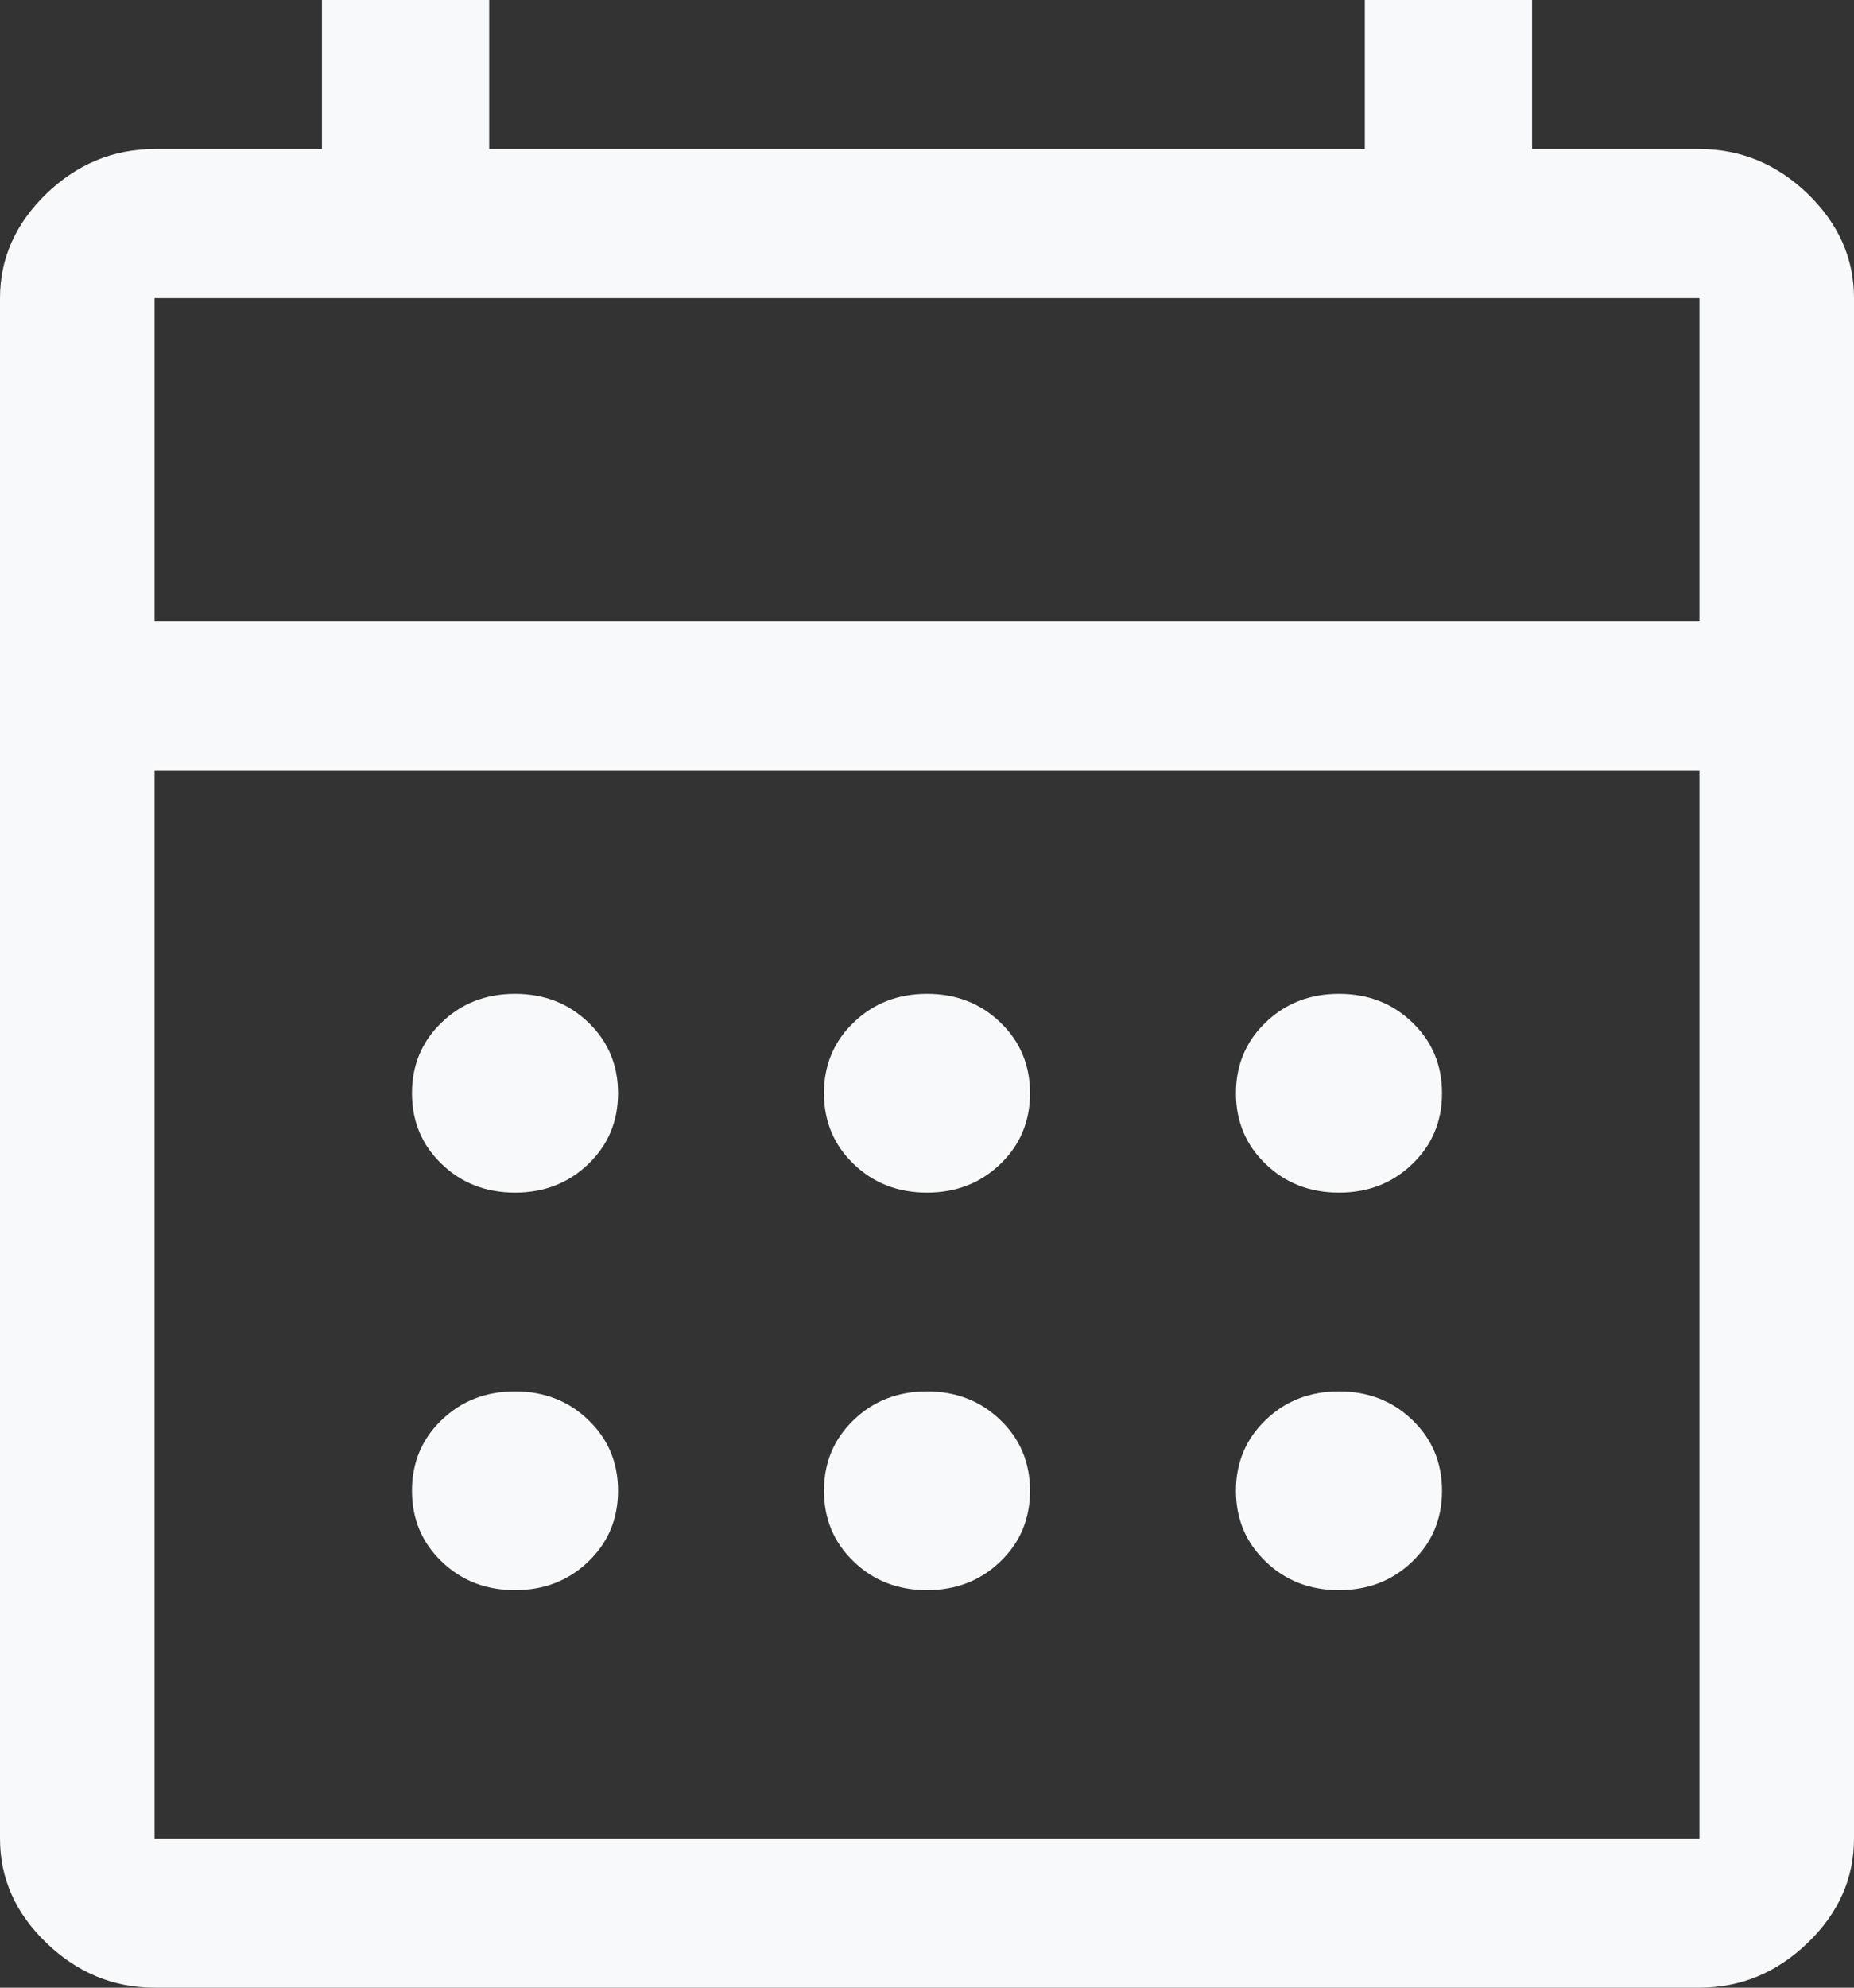 <svg width="14" height="15" viewBox="0 0 14 15" fill="none" xmlns="http://www.w3.org/2000/svg">
<rect x="0" y="0" width="14" height="15" fill="#333333" stroke="none"/>
<path d="M1.167 15C0.856 15 0.583 14.887 0.35 14.662C0.117 14.438 0 14.175 0 13.875V2.25C0 1.95 0.117 1.688 0.35 1.462C0.583 1.238 0.856 1.125 1.167 1.125H2.431V0H3.694V1.125H10.306V0H11.569V1.125H12.833C13.144 1.125 13.417 1.238 13.65 1.462C13.883 1.688 14 1.95 14 2.25V13.875C14 14.175 13.883 14.438 13.65 14.662C13.417 14.887 13.144 15 12.833 15H1.167ZM1.167 13.875H12.833V5.812H1.167V13.875ZM1.167 4.688H12.833V2.25H1.167V4.688ZM7 9C6.78 9 6.595 8.928 6.446 8.784C6.297 8.641 6.222 8.463 6.222 8.25C6.222 8.037 6.297 7.859 6.446 7.716C6.595 7.572 6.78 7.5 7 7.5C7.22 7.5 7.405 7.572 7.554 7.716C7.703 7.859 7.778 8.037 7.778 8.25C7.778 8.463 7.703 8.641 7.554 8.784C7.405 8.928 7.22 9 7 9ZM3.889 9C3.669 9 3.484 8.928 3.335 8.784C3.186 8.641 3.111 8.463 3.111 8.25C3.111 8.037 3.186 7.859 3.335 7.716C3.484 7.572 3.669 7.5 3.889 7.5C4.109 7.5 4.294 7.572 4.443 7.716C4.592 7.859 4.667 8.037 4.667 8.25C4.667 8.463 4.592 8.641 4.443 8.784C4.294 8.928 4.109 9 3.889 9ZM10.111 9C9.891 9 9.706 8.928 9.557 8.784C9.408 8.641 9.333 8.463 9.333 8.25C9.333 8.037 9.408 7.859 9.557 7.716C9.706 7.572 9.891 7.5 10.111 7.5C10.332 7.5 10.516 7.572 10.665 7.716C10.814 7.859 10.889 8.037 10.889 8.25C10.889 8.463 10.814 8.641 10.665 8.784C10.516 8.928 10.332 9 10.111 9ZM7 12C6.78 12 6.595 11.928 6.446 11.784C6.297 11.641 6.222 11.463 6.222 11.25C6.222 11.037 6.297 10.859 6.446 10.716C6.595 10.572 6.78 10.5 7 10.5C7.22 10.5 7.405 10.572 7.554 10.716C7.703 10.859 7.778 11.037 7.778 11.25C7.778 11.463 7.703 11.641 7.554 11.784C7.405 11.928 7.22 12 7 12ZM3.889 12C3.669 12 3.484 11.928 3.335 11.784C3.186 11.641 3.111 11.463 3.111 11.25C3.111 11.037 3.186 10.859 3.335 10.716C3.484 10.572 3.669 10.5 3.889 10.5C4.109 10.5 4.294 10.572 4.443 10.716C4.592 10.859 4.667 11.037 4.667 11.25C4.667 11.463 4.592 11.641 4.443 11.784C4.294 11.928 4.109 12 3.889 12ZM10.111 12C9.891 12 9.706 11.928 9.557 11.784C9.408 11.641 9.333 11.463 9.333 11.25C9.333 11.037 9.408 10.859 9.557 10.716C9.706 10.572 9.891 10.5 10.111 10.5C10.332 10.5 10.516 10.572 10.665 10.716C10.814 10.859 10.889 11.037 10.889 11.25C10.889 11.463 10.814 11.641 10.665 11.784C10.516 11.928 10.332 12 10.111 12Z" fill="#F8F9FA"/>
</svg>
